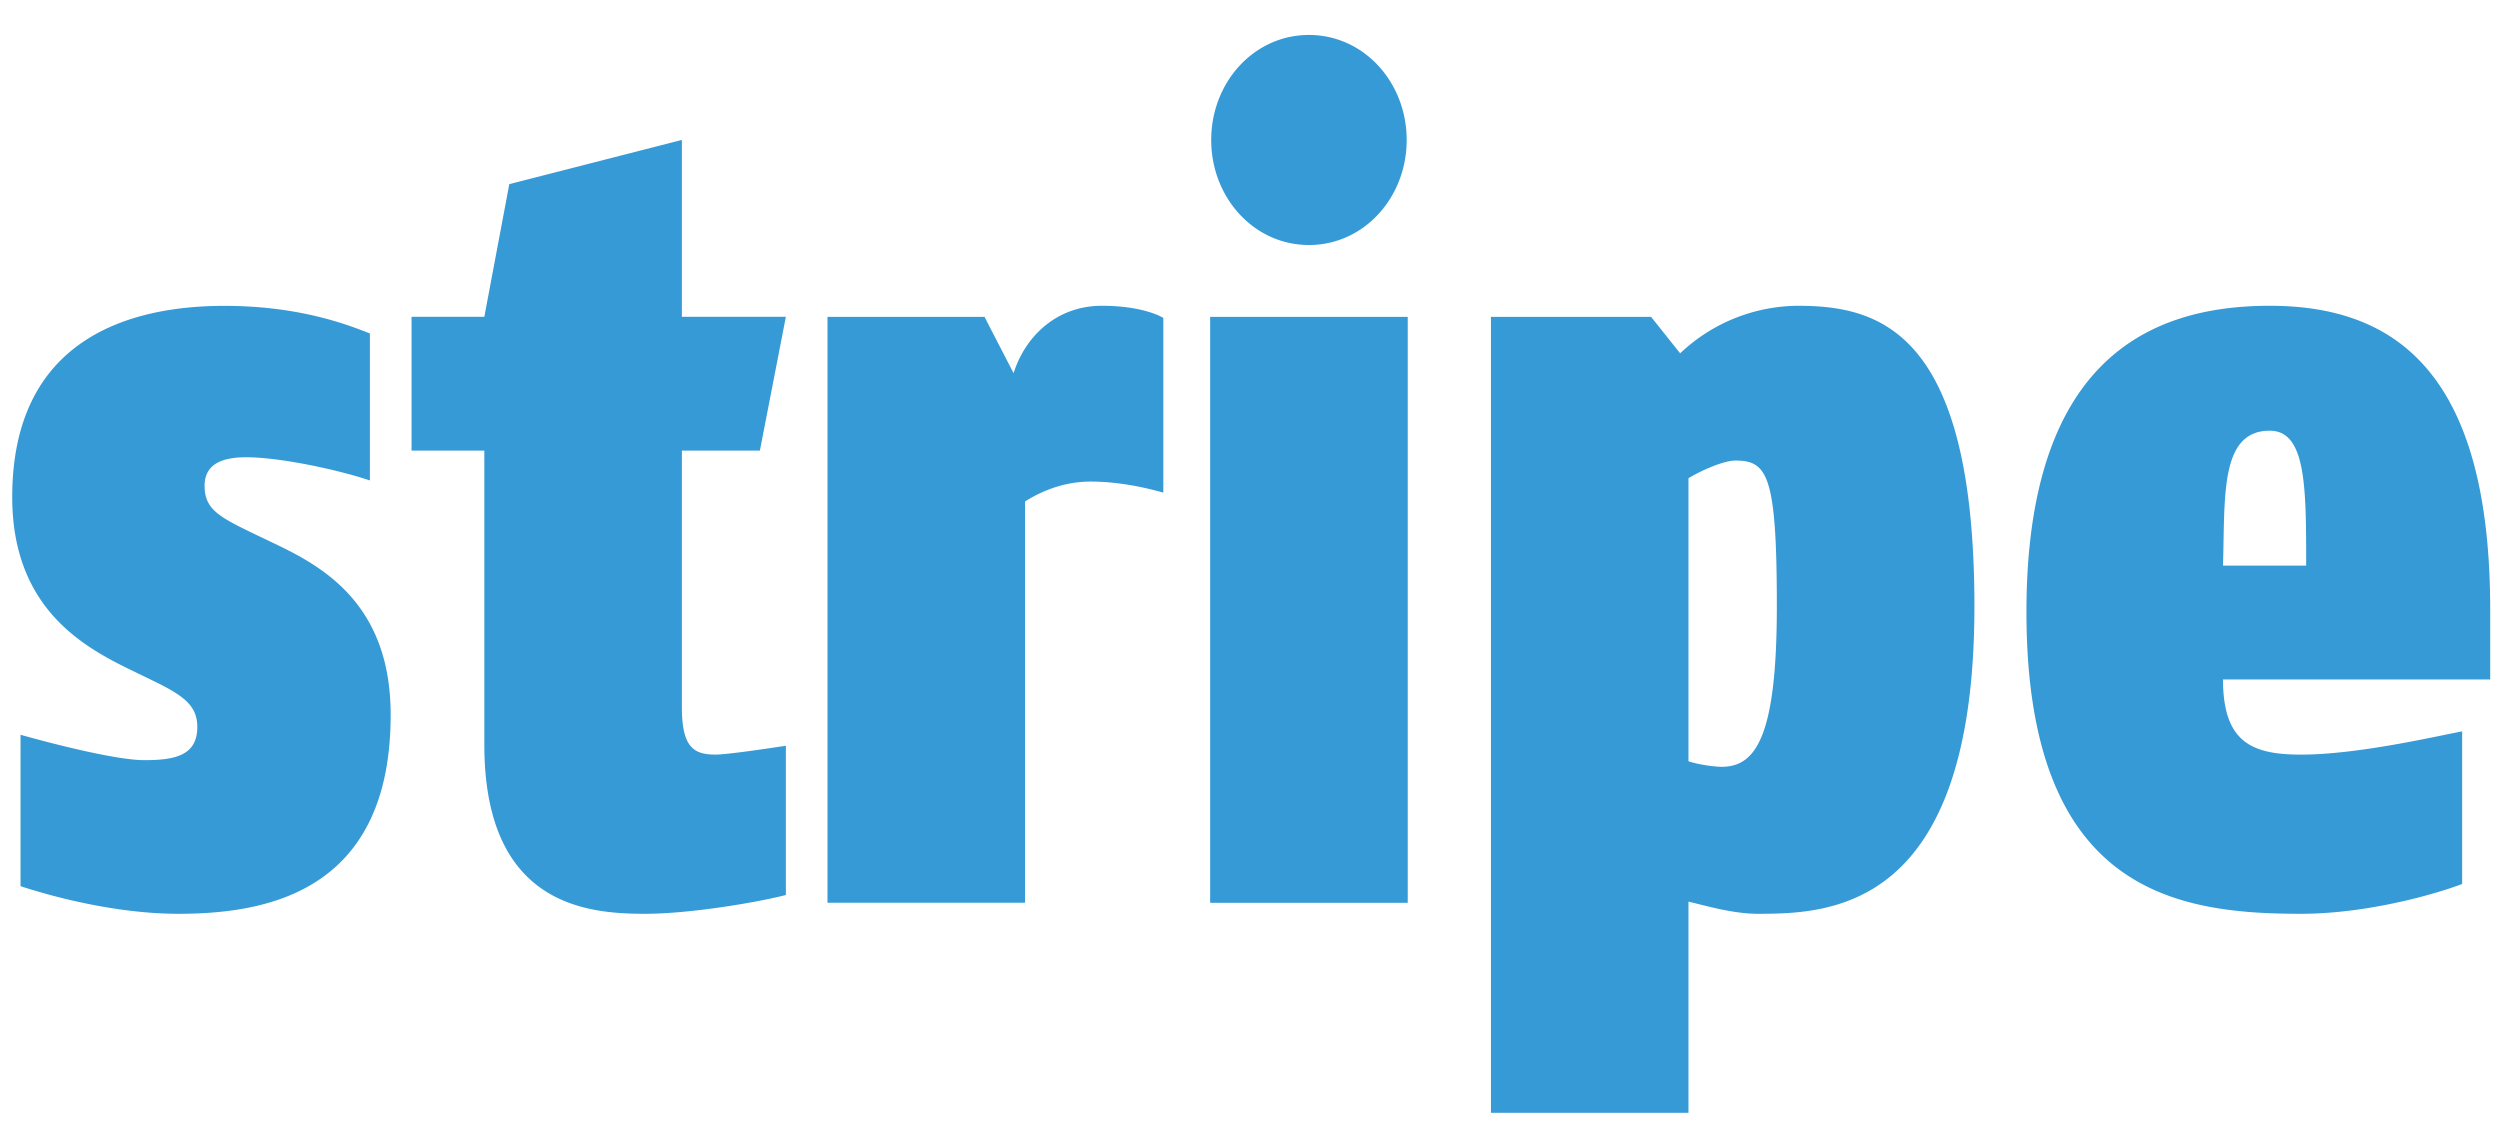<svg width="64" height="29" viewBox="0 0 64 29" fill="none" xmlns="http://www.w3.org/2000/svg"><path d="M58.106 11.026c-1.278 0-1.144 1.67-1.197 3.453h2.129c0-2.01 0-3.453-.932-3.453zm-1.197 6.368c0 1.613.745 1.924 1.996 1.924 1.437 0 3.38-.453 4.126-.595v3.906c-.586.227-2.37.764-4.126.764-3.168 0-7.028-.538-7.028-7.726 0-6.339 3.035-7.839 6.23-7.839 3.273 0 5.642 1.783 5.642 7.783v1.783h-6.84zM44.423 11.79c-.293 0-.878.255-1.198.453v7.245c.24.085.666.142.852.142.879 0 1.41-.793 1.41-4.104 0-3.368-.24-3.736-1.064-3.736zm.585 11.603c-.639 0-1.304-.198-1.783-.311v5.405h-5.057V8.111h4.099l.745.934a4.424 4.424 0 0 1 3.008-1.217c2.076 0 4.525.623 4.525 7.698 0 7.754-3.673 7.867-5.537 7.867zm-11.5-17.121c-1.41 0-2.501-1.217-2.501-2.689 0-1.471 1.091-2.688 2.502-2.688 1.41 0 2.502 1.217 2.502 2.688 0 1.472-1.091 2.689-2.502 2.689zM30.98 23.11V8.111h5.058v15H30.98zm-3.062-10.782c-.799 0-1.41.34-1.677.51V23.11h-5.057V8.111h4.019l.745 1.443c.293-.933 1.091-1.726 2.263-1.726.798 0 1.33.17 1.57.311v4.472c-.506-.142-1.171-.283-1.863-.283zm-9.61 6.99c.32 0 1.437-.17 1.81-.227v3.821c-.772.198-2.476.481-3.594.481-1.437 0-4.125-.17-4.125-4.33v-7.527h-1.863V8.11h1.863l.639-3.396 4.418-1.132V8.11h2.662l-.665 3.425h-1.997V18.1c0 1.019.293 1.217.852 1.217zm-13.07-6.877c0 .595.372.792 1.25 1.217l.533.255c1.25.594 2.98 1.556 2.98 4.386 0 4.528-3.167 5.094-5.43 5.094-1.463 0-3.007-.368-4.045-.707V18.81c.904.255 2.475.65 3.167.65.772 0 1.358-.112 1.358-.848 0-.566-.373-.82-1.198-1.217l-.64-.311c-1.197-.595-2.9-1.613-2.9-4.358 0-4.02 2.954-4.896 5.43-4.896 1.863 0 3.087.452 3.726.707V12.3c-.745-.254-2.262-.594-3.167-.594-.612 0-1.065.17-1.065.735z" fill="#359AD5"/></svg>